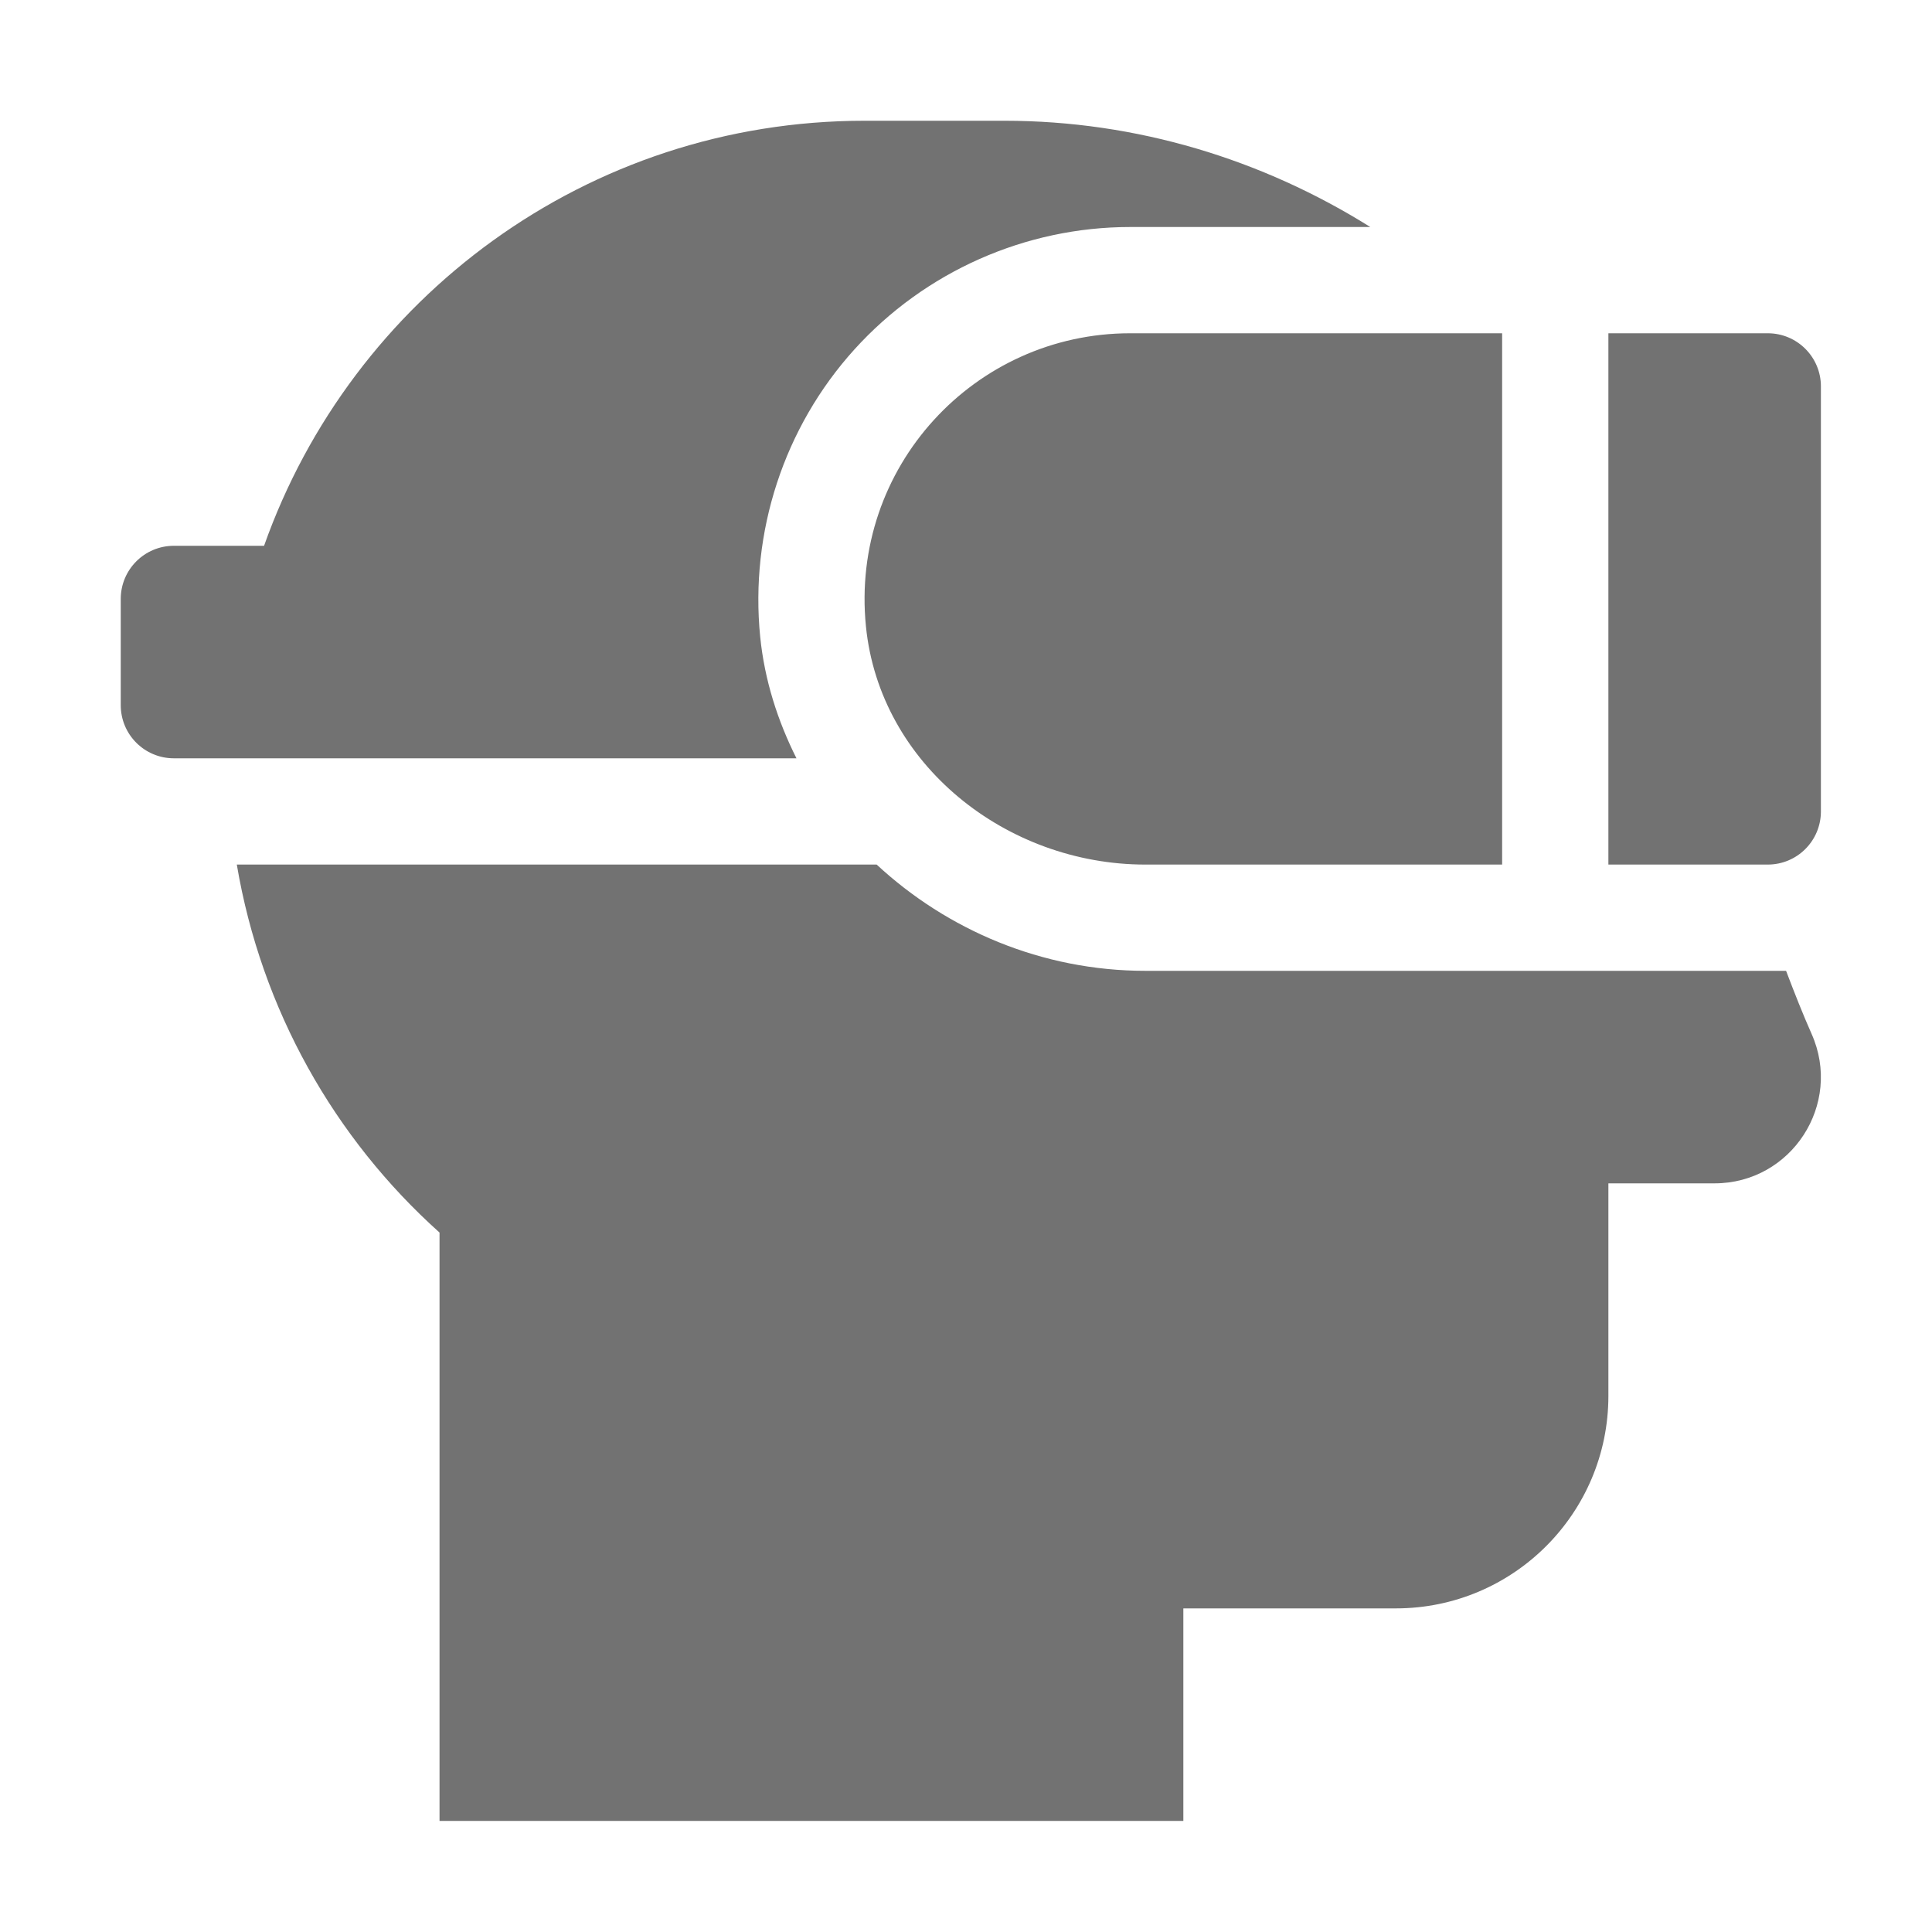 ﻿<?xml version='1.0' encoding='UTF-8'?>
<svg viewBox="-2 -2 32 32" xmlns="http://www.w3.org/2000/svg">
  <g transform="matrix(0.055, 0, 0, 0.055, 0, 0)">
    <path d="M304, 64L416, 64L416, 224L308.56, 224C266.71, 224 228.58, 193.89 224.41, 152.25C219.62, 104.36 257.1, 64 304, 64zM512, 208L512, 80C512, 71.16 504.84, 64 496, 64L448, 64L448, 224L496, 224C504.84, 224 512, 216.84 512, 208zM192.57, 155.44C189.41, 123.84 199.75, 92.29 220.94, 68.87C242.14, 45.44 272.41, 32 304, 32L376.3, 32C343.87, 11.68 305.97, 0 266.09, 0L224, 0C140.44, 0 69.54, 53.48 43.16, 128L16, 128C7.16, 128 0, 135.16 0, 144L0, 176C0, 184.84 7.16, 192 16, 192L203.49, 192C197.82, 180.69 193.88, 168.44 192.57, 155.44zM501.51, 256L308.56, 256C277.43, 256 248.83, 243.67 227.64, 224L34.95, 224C42.35, 267.72 64.35, 306.44 96, 334.82L96, 512L320, 512L320, 448L384, 448C419.35, 448 448, 419.35 448, 384L448, 320L479.96, 320C503.12, 320 518.61, 296.16 509.2, 275C506.73, 269.44 504.15, 262.96 501.51, 256z" fill="#727272" fill-opacity="1" class="Black" />
  </g>
</svg>